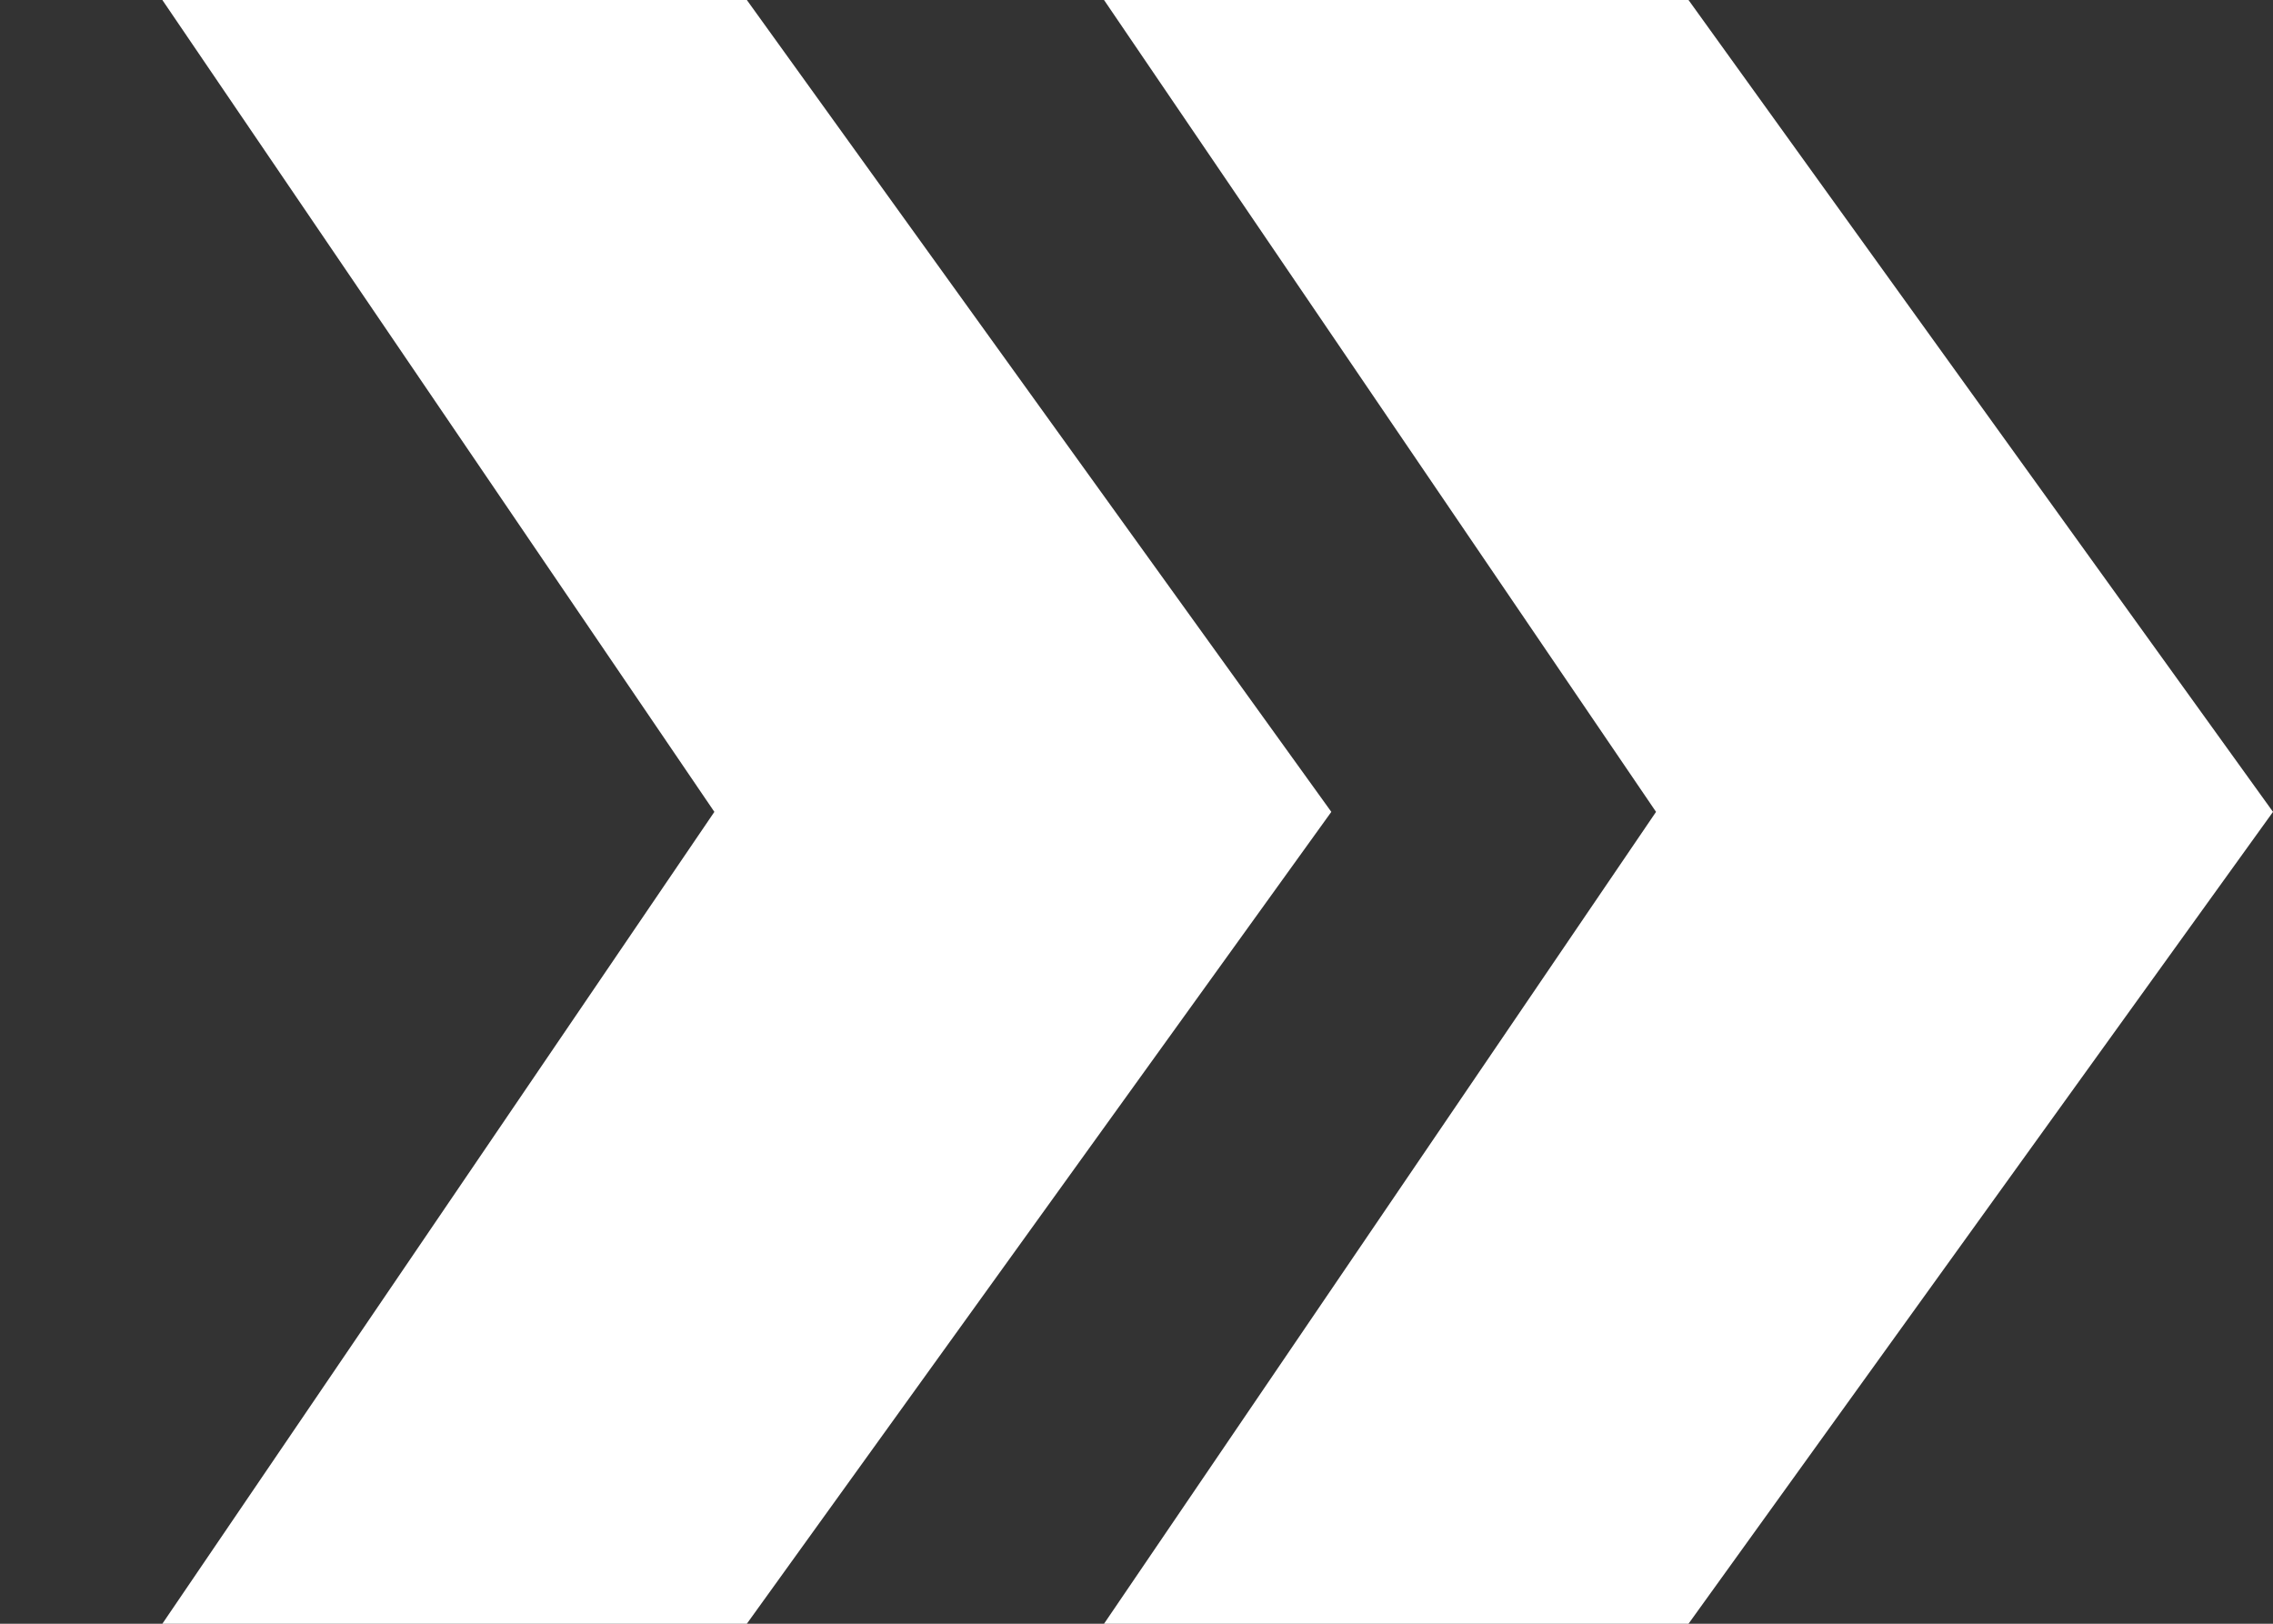<?xml version="1.0" encoding="utf-8"?>
<!-- Generator: Adobe Illustrator 22.0.1, SVG Export Plug-In . SVG Version: 6.00 Build 0)  -->
<svg version="1.1" id="Layer_1" xmlns="http://www.w3.org/2000/svg" xmlns:xlink="http://www.w3.org/1999/xlink" x="0px" y="0px"
	 viewBox="0 0 7 5" style="enable-background:new 0 0 7 5;" xml:space="preserve">
<rect x="0" y="0" width="7" height="5" fill="#333333" stroke="none"/>
<style type="text/css">
	.st0{fill:#FFFFFF;}
</style>
<path class="st0" d="M0.5,5l1.7-2.5L0.5,0h1.8l1.8,2.5L2.3,5H0.5z M3.4,5l1.7-2.5L3.4,0h1.8L7,2.5L5.2,5L3.4,5L3.4,5z"/>
</svg>
